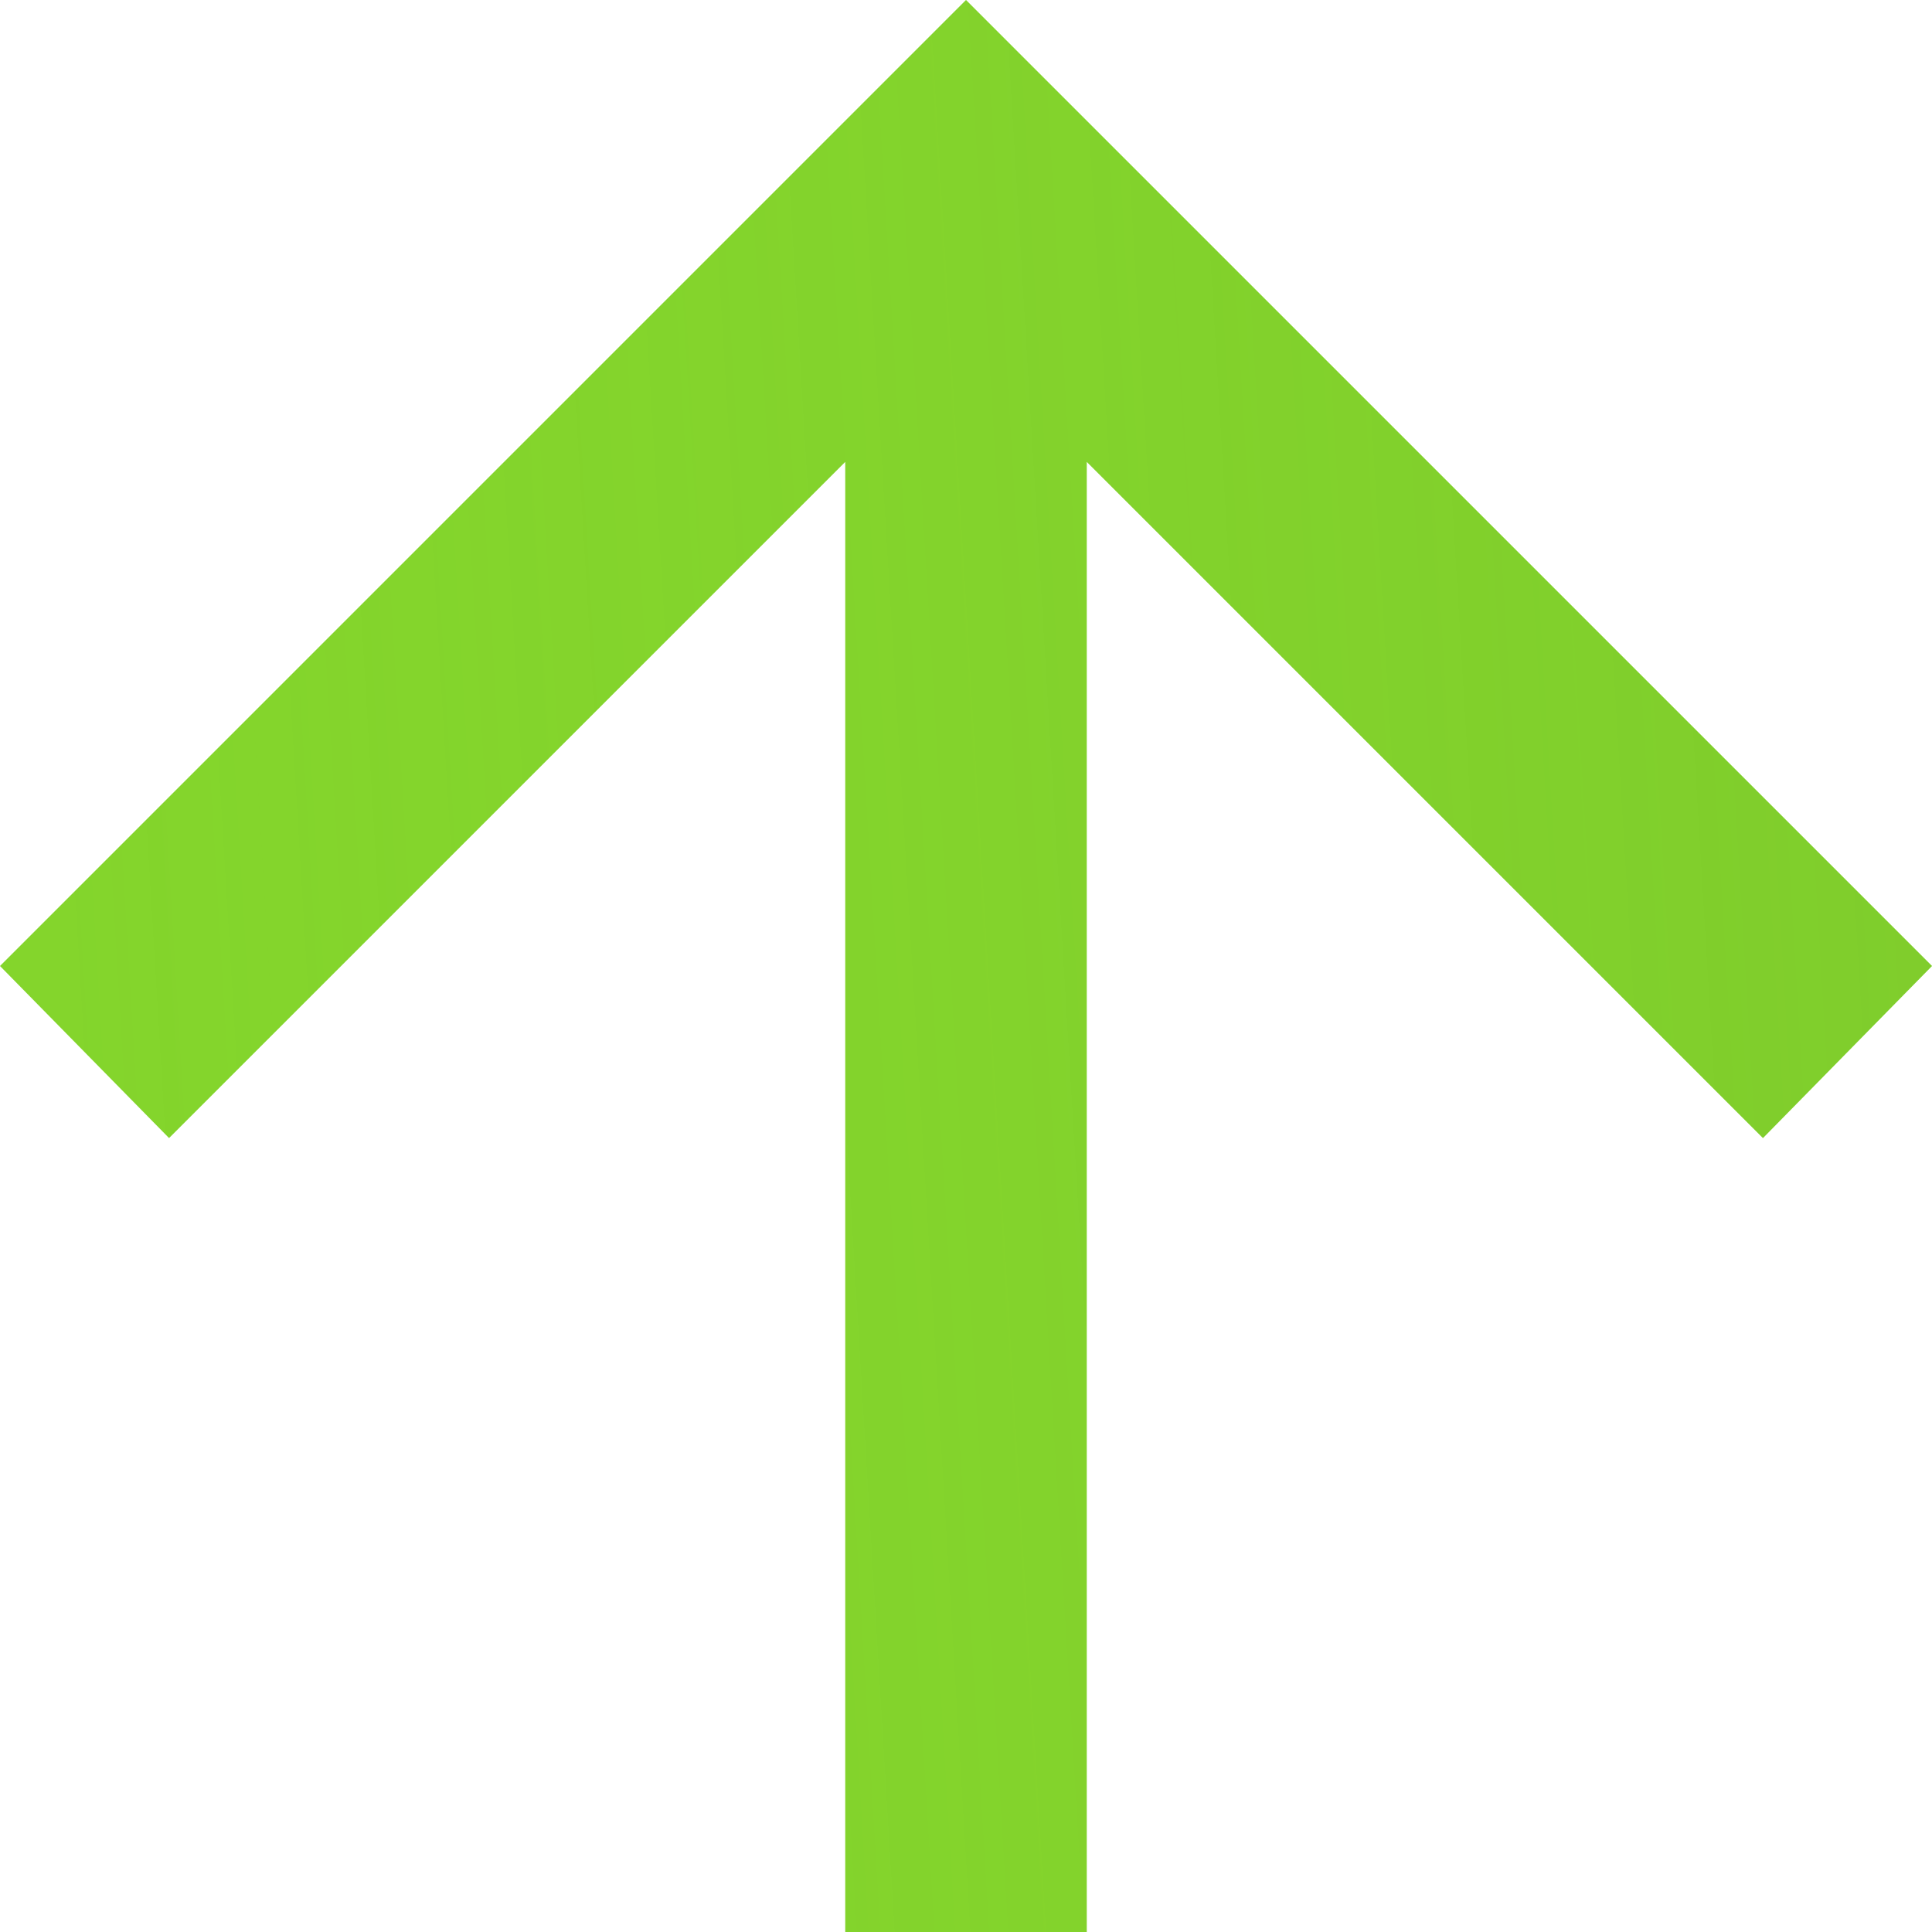 <svg width="16" height="16" fill="none" xmlns="http://www.w3.org/2000/svg"><path d="M7 16V3.825l-5.6 5.6L0 8l8-8 8 8-1.4 1.425-5.6-5.6V16H7z" fill="#84D52C"/><path d="M7 16V3.825l-5.6 5.6L0 8l8-8 8 8-1.4 1.425-5.6-5.6V16H7z" fill="url(#paint0_linear_132_279)" fill-opacity=".2"/><defs><linearGradient id="paint0_linear_132_279" x1="16" y1="0" x2=".085" y2=".958" gradientUnits="userSpaceOnUse"><stop stop-color="#6BAB2B"/><stop offset="1" stop-color="#84D52C" stop-opacity="0"/></linearGradient></defs></svg>